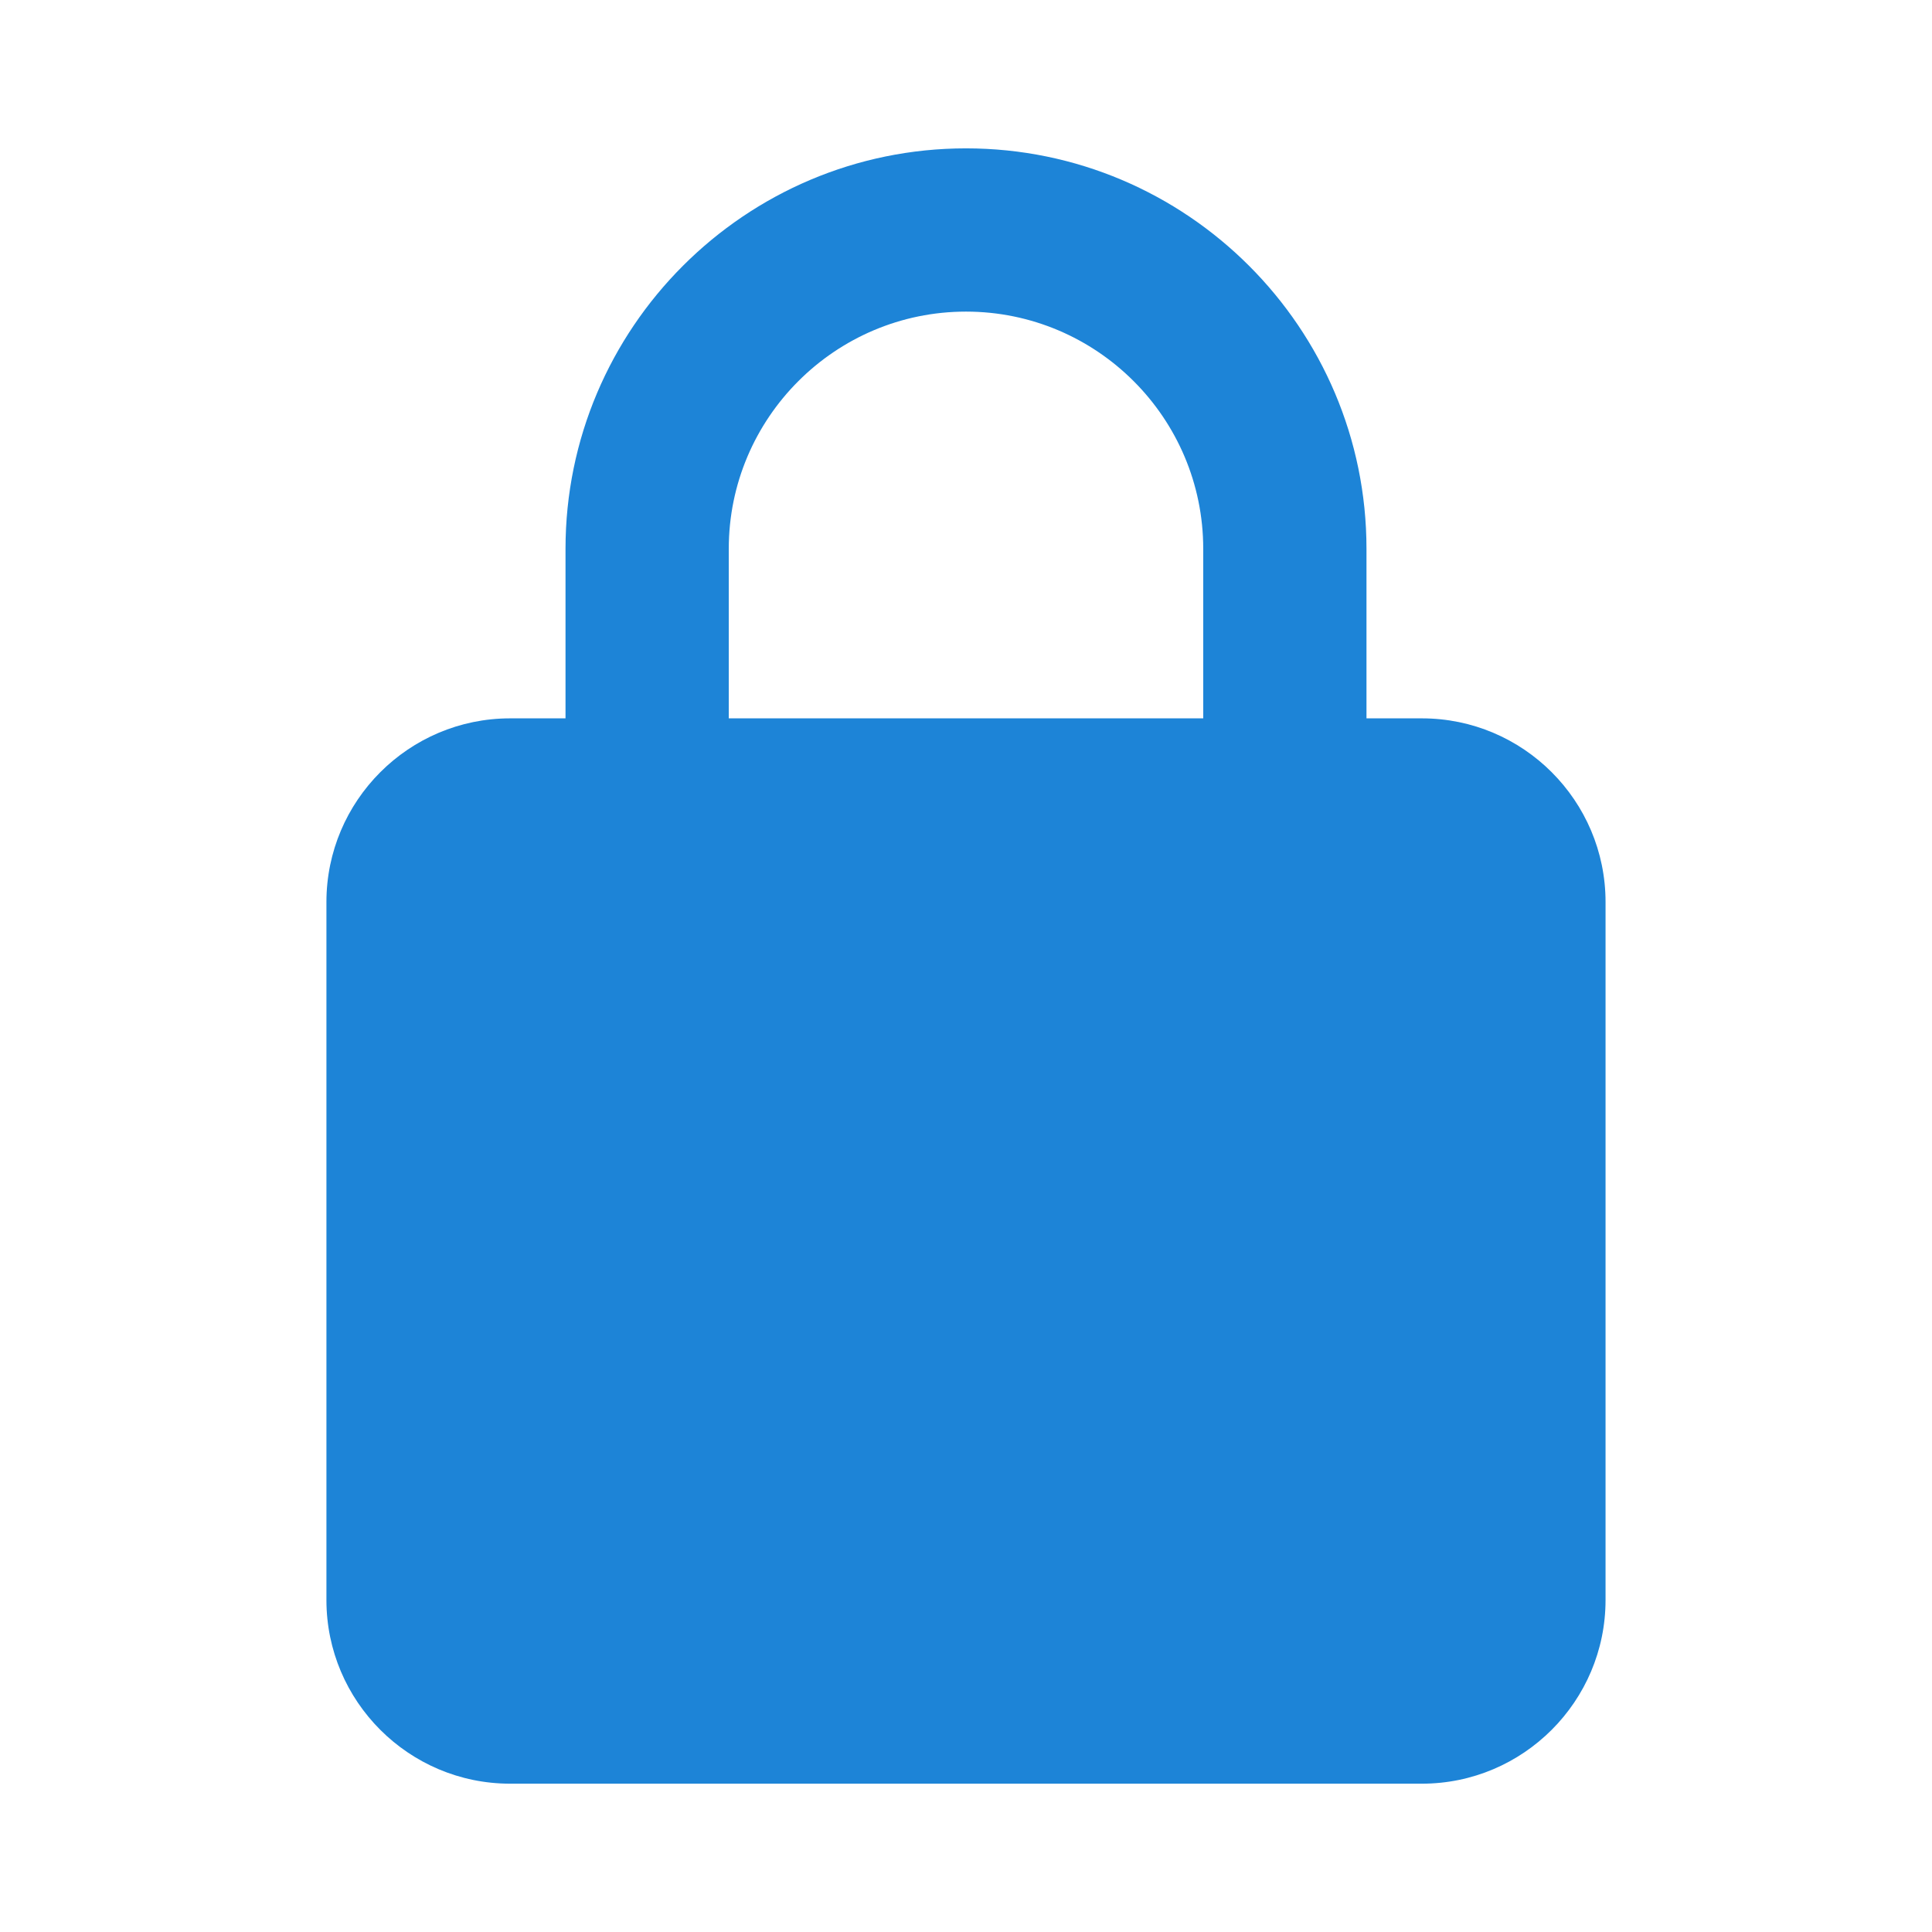 <svg height='100px' width='100px'  fill="#1d84d7" xmlns="http://www.w3.org/2000/svg" xmlns:xlink="http://www.w3.org/1999/xlink" version="1.1" x="0px" y="0px" viewBox="0 0 100 100" enable-background="new 0 0 100 100" xml:space="preserve"><path d="M73.598,37.182h-2.869v-8.773c0-11.432-9.299-20.73-20.729-20.73s-20.729,9.299-20.729,20.73v8.773h-2.869  c-5.242,0-9.506,4.266-9.506,9.508v36.127c0,5.242,4.264,9.506,9.506,9.506h47.195c5.242,0,9.506-4.264,9.506-9.506V46.689  C83.104,41.447,78.84,37.182,73.598,37.182z M37.721,28.408c0-6.771,5.508-12.279,12.279-12.279s12.279,5.508,12.279,12.279v8.773  H37.721V28.408z"></path></svg>